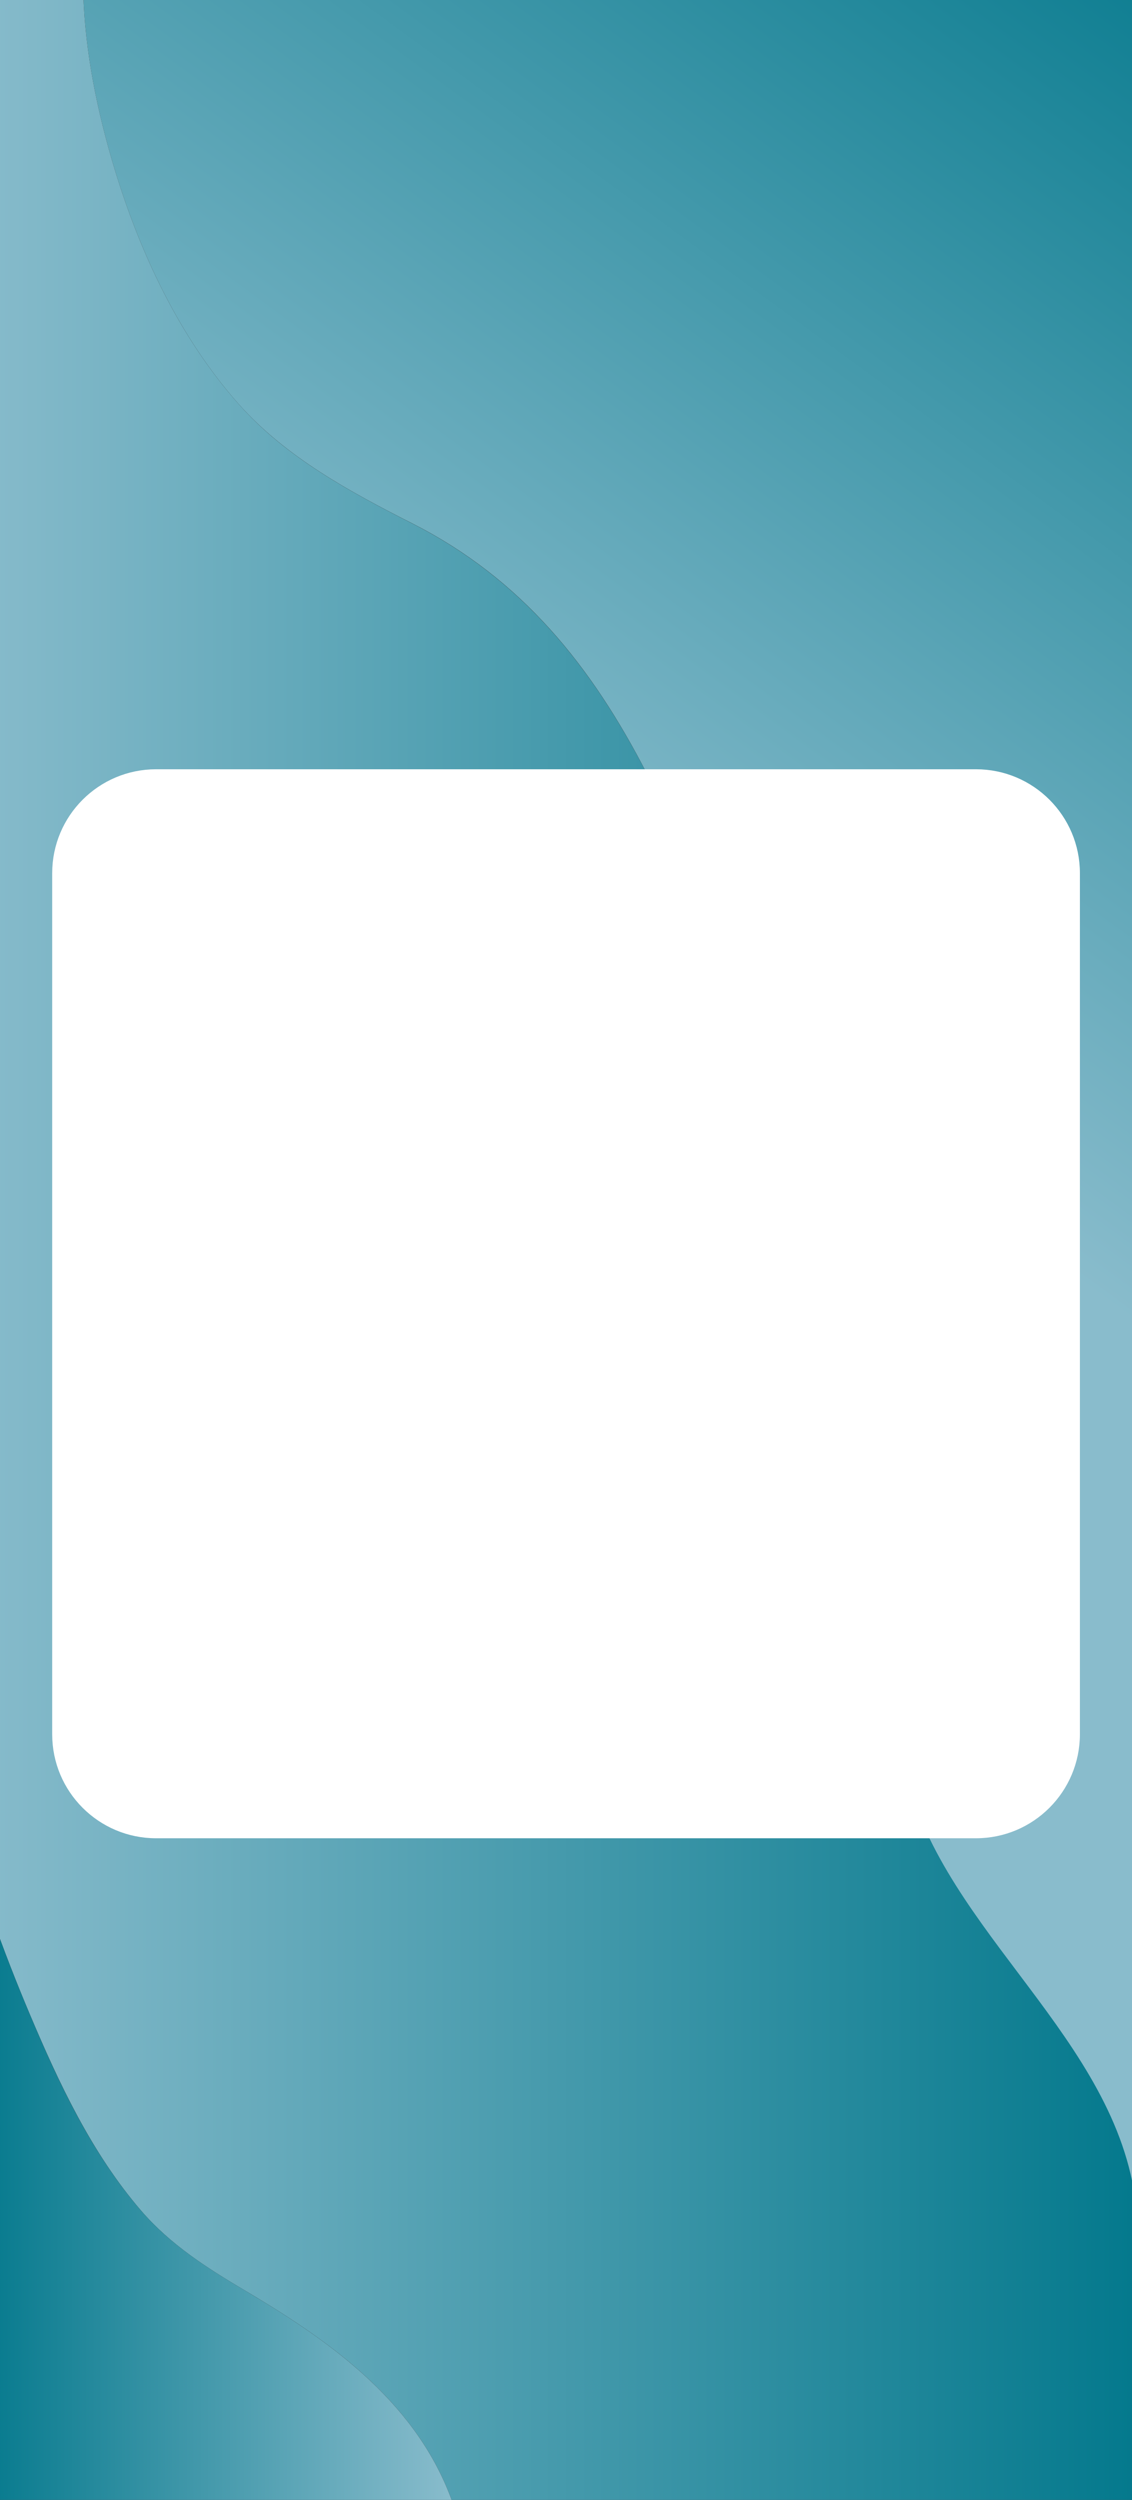 <?xml version="1.0" encoding="utf-8"?>
<!-- Generator: Adobe Illustrator 27.2.0, SVG Export Plug-In . SVG Version: 6.00 Build 0)  -->
<svg version="1.1" id="Capa_2" xmlns="http://www.w3.org/2000/svg" xmlns:xlink="http://www.w3.org/1999/xlink" x="0px" y="0px"
	 viewBox="0 0 1080 2383.7" style="enable-background:new 0 0 1080 2383.7;" xml:space="preserve">
<rect x="0" y="0" width="1080" height="2383.7" fill="#333333" stroke="none"/>
<style type="text/css">
	.st0{fill:url(#SVGID_1_);}
	.st1{fill:url(#SVGID_00000160159415819322722430000000764257294964636349_);}
	.st2{fill:url(#SVGID_00000158026793435487089600000007478580536292924307_);}
	.st3{fill:#FFFFFF;}
	.st4{fill:url(#SVGID_00000074405957347566549080000002287537832169137078_);}
	.st5{fill:url(#SVGID_00000146499672613079586950000003200478744251055525_);}
	.st6{fill:url(#SVGID_00000062160422745356219770000003815359509708036282_);}
	.st7{fill:#00778B;}
	.st8{fill:#0BA4B6;}
	.st9{fill:#89BCCC;}
</style>
<g>
	<linearGradient id="SVGID_1_" gradientUnits="userSpaceOnUse" x1="672.644" y1="961.884" x2="1358.942" y2="24.352">
		<stop  offset="0" style="stop-color:#89BCCC"/>
		<stop  offset="1" style="stop-color:#00778B"/>
	</linearGradient>
	<path class="st0" d="M1116.5-6.9v2141.6l-39.8-22.5c-9.4-162-163.2-258.1-208.5-406.1c-12.8-41.7-22-84.1-32.9-126.3
		c-45.8-176.7-91.5-353.4-137.3-530.1c-27-104-53.9-208.1-80.9-312.2c-52.7-102.4-119.4-185.5-223.5-238.3
		C334.1,469.1,273,436.1,228,385.6c-56.8-63.9-94.4-144.4-118.8-224.8C92.9,106.8,81.1,49.7,79.4-6.9H1116.5z"/>
	
		<linearGradient id="SVGID_00000088851141070042651380000012003879152641476266_" gradientUnits="userSpaceOnUse" x1="-36.51" y1="1191.83" x2="1116.51" y2="1191.83">
		<stop  offset="0" style="stop-color:#89BCCC"/>
		<stop  offset="1" style="stop-color:#00778B"/>
	</linearGradient>
	<path style="fill:url(#SVGID_00000088851141070042651380000012003879152641476266_);" d="M1116.5,2134.7v255.8H433.3
		c-32.4-96.2-114.1-155.7-198-205.5c-36.9-21.9-72.6-44.4-101-77.5c-47-54.8-78.1-121.2-106-187.2c-25.4-60.1-47.8-122.3-64.8-185.4
		V-6.9H79.4c1.7,56.6,13.5,113.7,29.8,167.7c24.4,80.4,61.9,160.8,118.8,224.8c44.9,50.6,106.1,83.5,165.6,113.7
		c104.1,52.9,170.7,135.9,223.5,238.3c26.9,104.1,53.9,208.1,80.9,312.2c45.8,176.7,91.5,353.4,137.3,530.1
		c10.9,42.2,20.1,84.6,32.9,126.3c45.4,148,207.5,248.8,216.9,410.8L1116.5,2134.7z"/>
	
		<linearGradient id="SVGID_00000031929545233401681900000001551401954355984772_" gradientUnits="userSpaceOnUse" x1="-36.51" y1="2062.725" x2="433.28" y2="2062.725">
		<stop  offset="0" style="stop-color:#00778B"/>
		<stop  offset="1" style="stop-color:#89BCCC"/>
	</linearGradient>
	<path style="fill:url(#SVGID_00000031929545233401681900000001551401954355984772_);" d="M433.3,2390.6H-36.5v-655.7
		c16.9,63.1,39.4,125.2,64.8,185.4c27.8,66.1,58.9,132.4,106,187.2c28.4,33.1,64.1,55.6,101,77.5
		C319.2,2234.9,400.9,2294.3,433.3,2390.6z"/>
	<path class="st3" d="M931.1,1752.8H148.9c-54.7,0-99.1-44.4-99.1-99.1V832.6c0-54.7,44.4-99.1,99.1-99.1h782.3
		c54.7,0,99.1,44.4,99.1,99.1v821.1C1030.2,1708.4,985.9,1752.8,931.1,1752.8z"/>
</g>
</svg>
